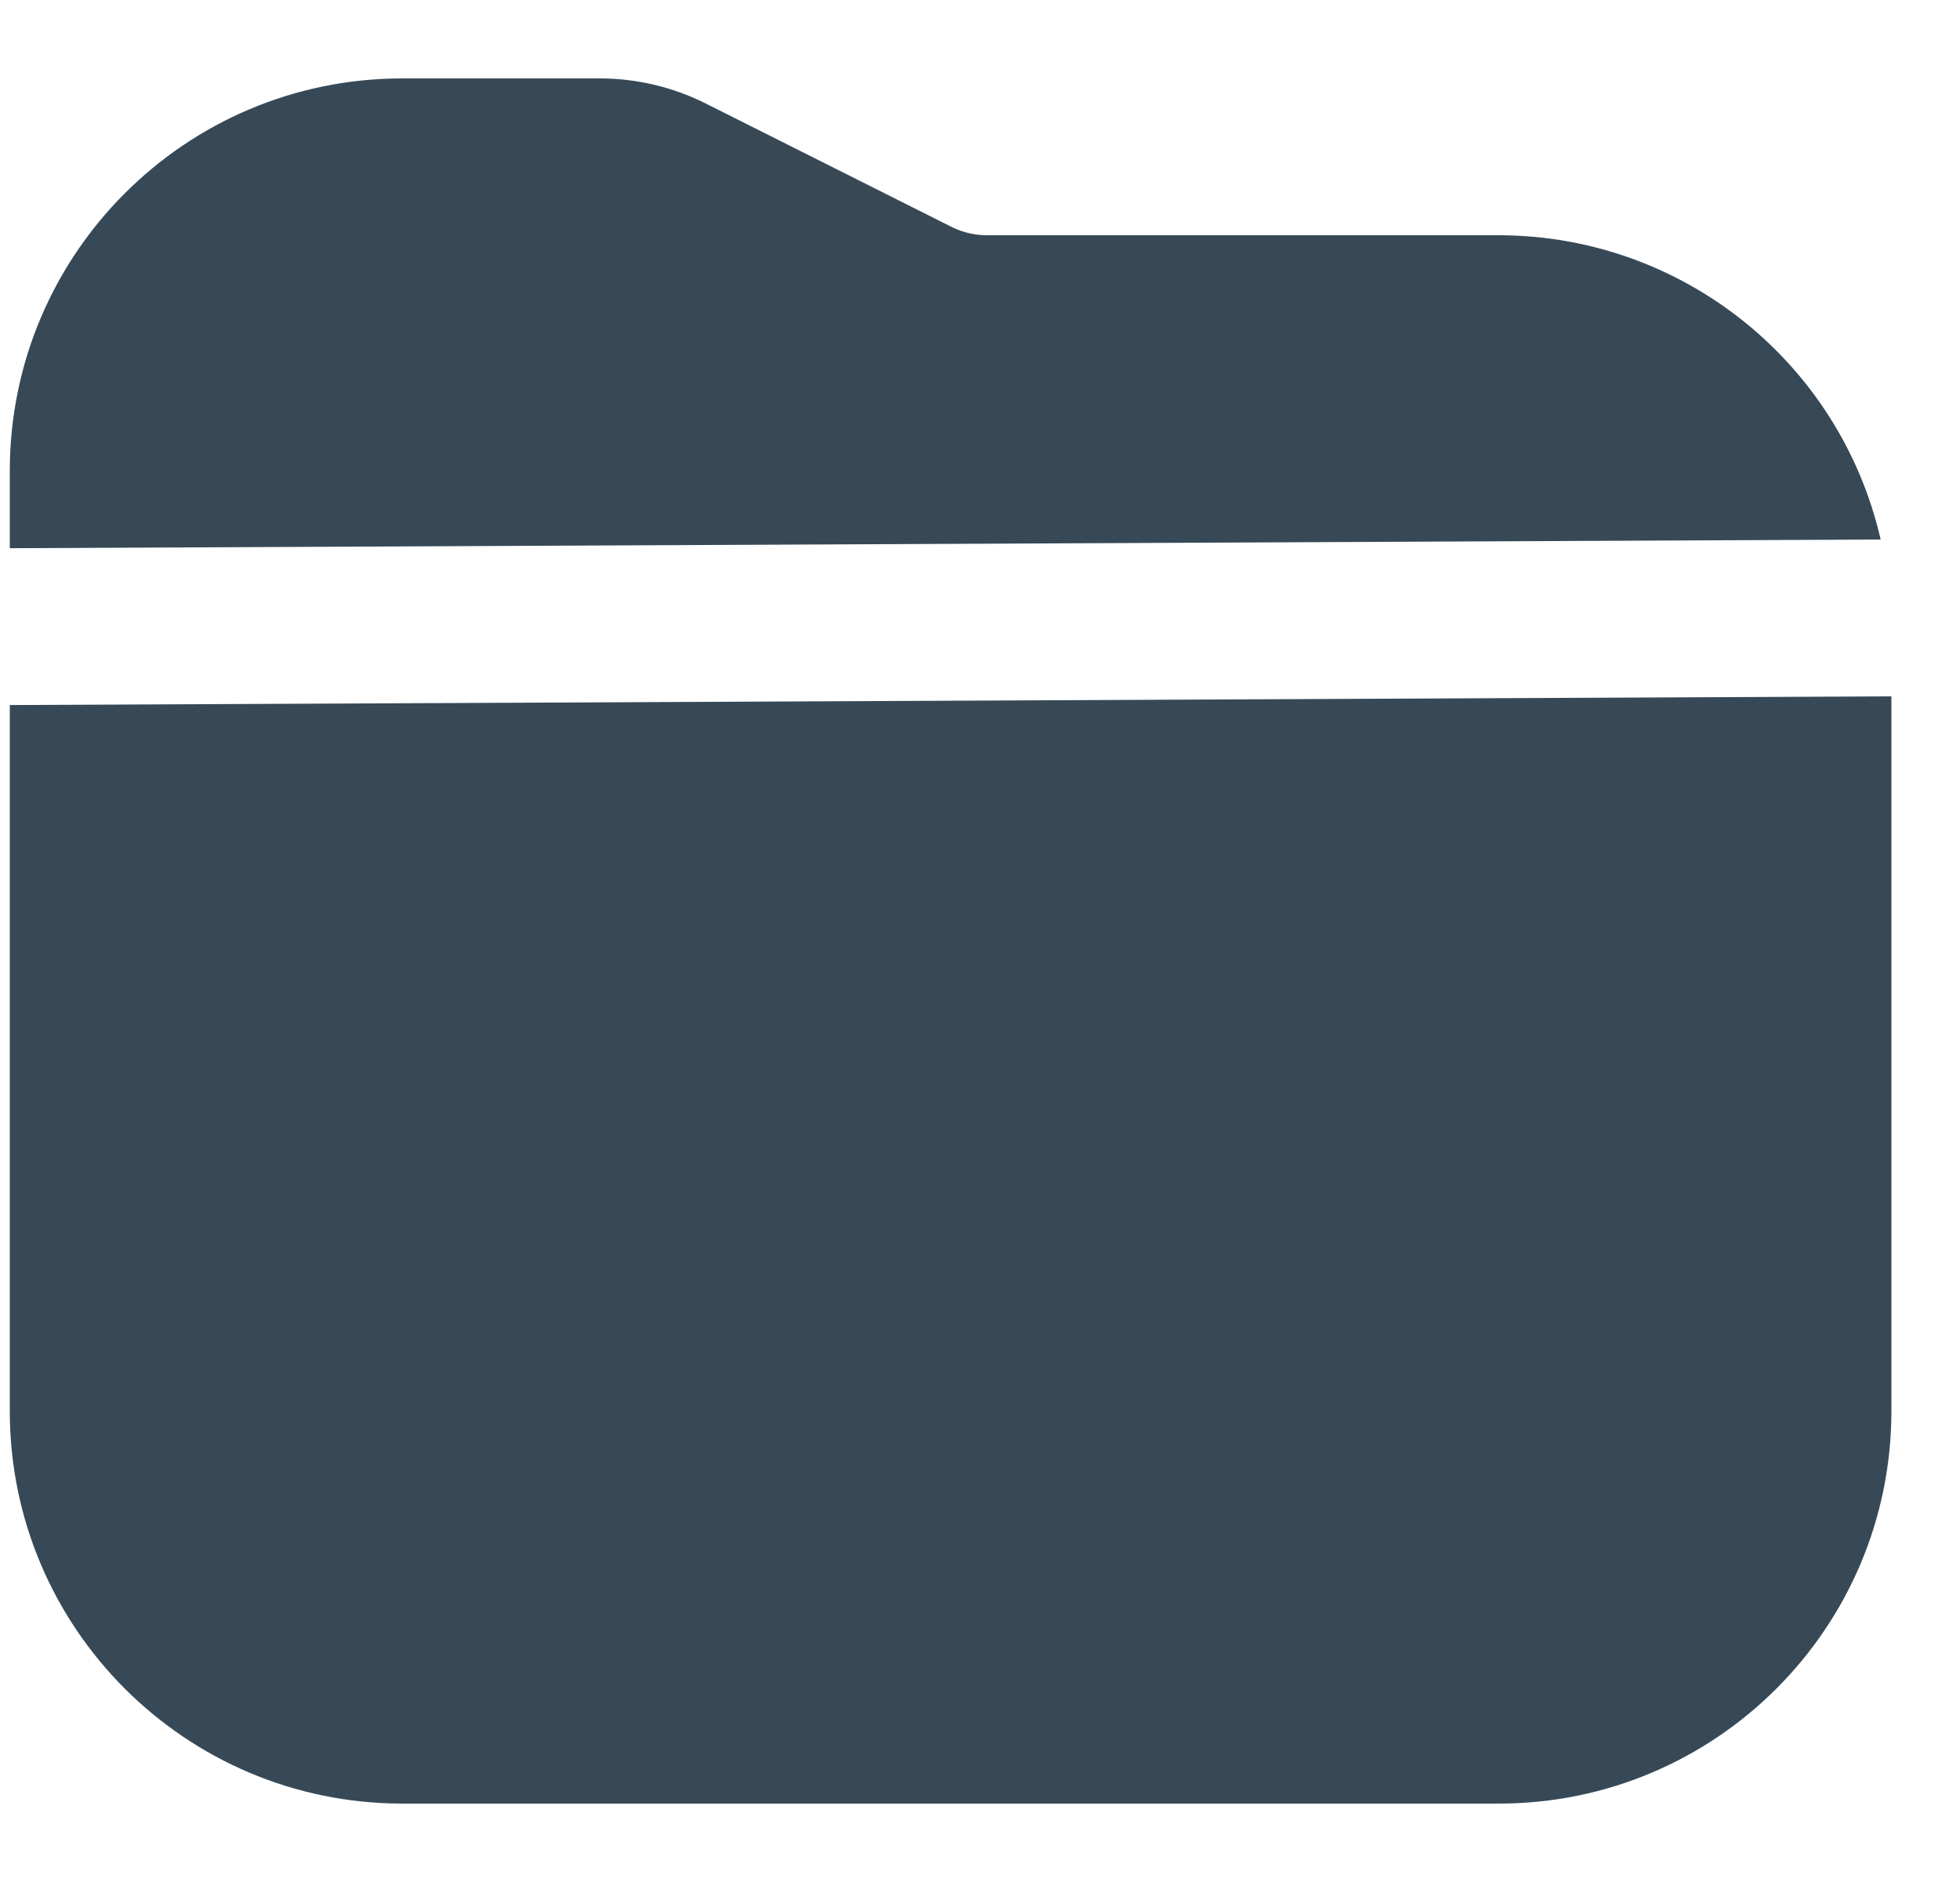 <svg width="25" height="24" viewBox="0 0 25 24" fill="none" xmlns="http://www.w3.org/2000/svg">
<g clip-path="url(#clip0_9_349)">
<path d="M0.125 8.991V18C0.128 20.76 2.365 22.996 5.125 23H19.125C21.885 22.996 24.122 20.76 24.125 18V8.88L0.125 8.991Z" fill="#374957"/>
<path d="M19.125 3H12.597C12.442 3.001 12.29 2.967 12.15 2.9L8.994 1.316C8.577 1.109 8.118 1 7.653 1H5.125C2.365 1.003 0.128 3.24 0.125 6V6.991L23.988 6.88C23.467 4.613 21.451 3.005 19.125 3Z" fill="#374957"/>
</g>
<defs>
<clipPath id="clip0_9_349">
<rect width="24" height="24" fill="white" transform="translate(0.125)"/>
</clipPath>
</defs>
</svg>
